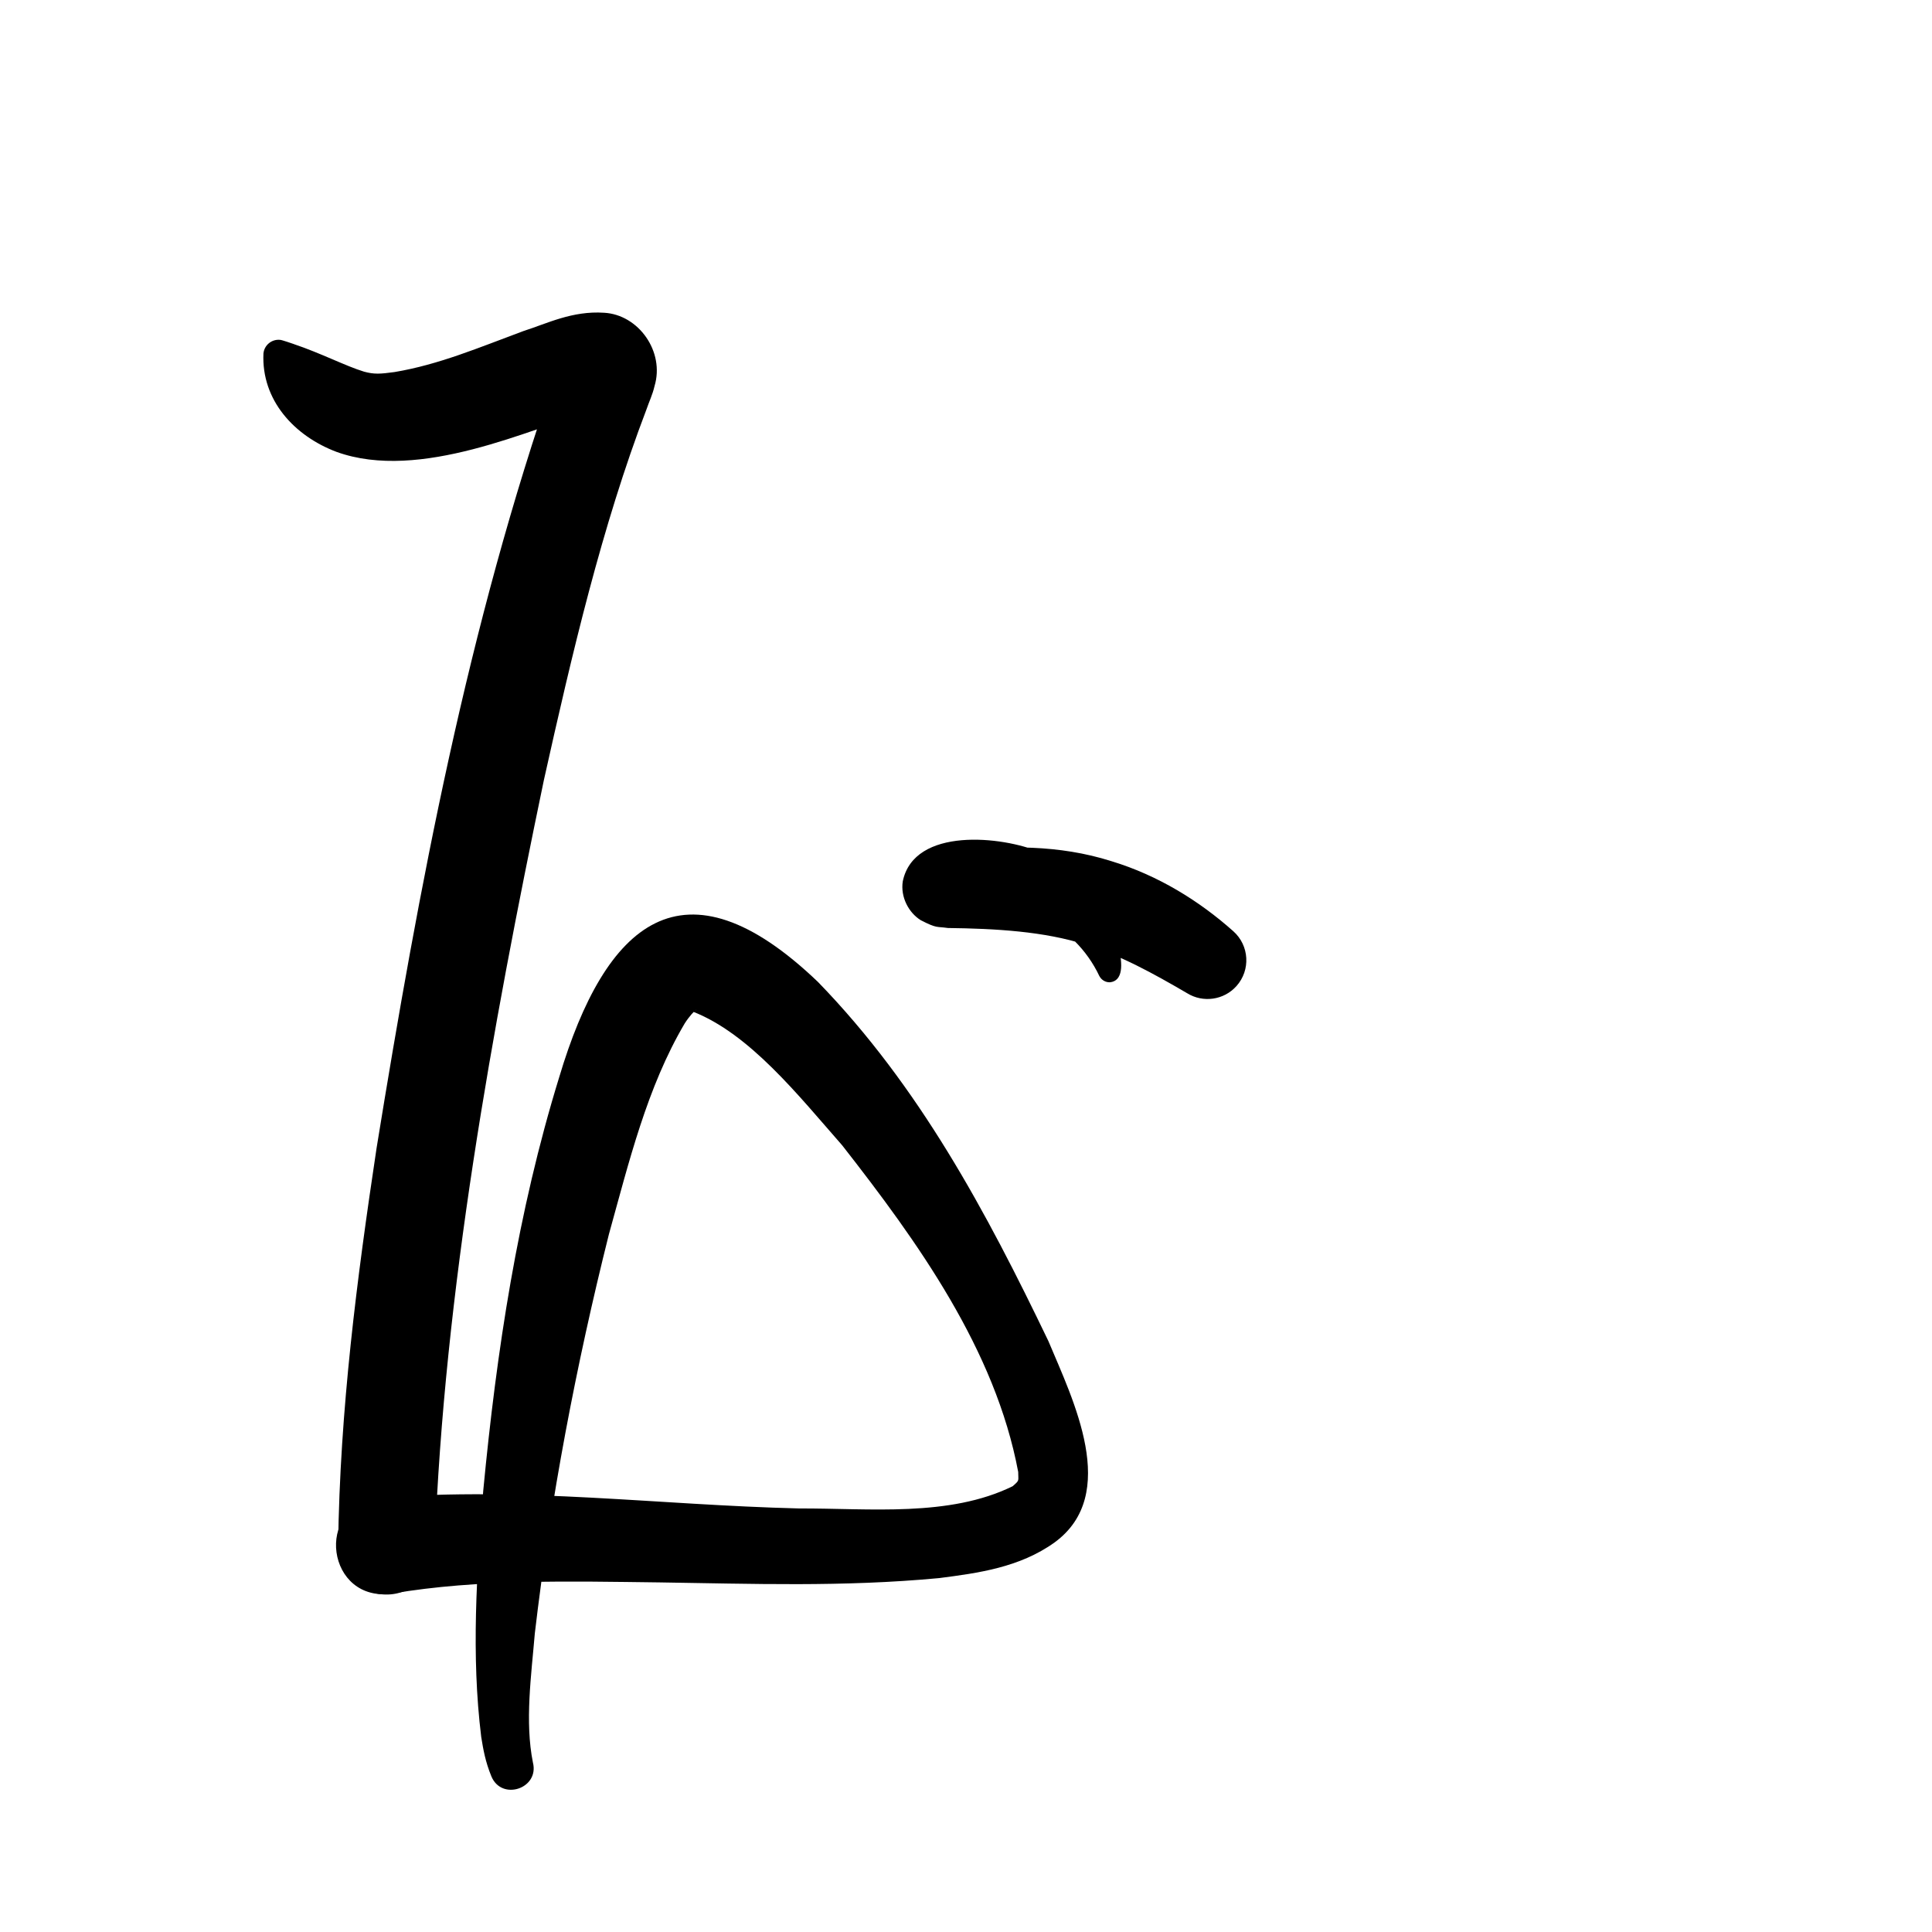 <?xml version="1.0" encoding="UTF-8"?>
<svg id="a" data-name="레이어 1" xmlns="http://www.w3.org/2000/svg" width="100" height="100" viewBox="0 0 100 100">
  <path d="M19.654,77.524c7.584-.572,14.368.372,21.694.553,3.68-.012,7.784.458,11.065-1.149.382-.33.286-.266.289-.739-1.185-6.324-5.201-11.91-9.111-16.907-2.248-2.559-4.789-5.783-7.749-6.928.037.009.229-.094.179-.081-.068.039-.349.334-.581.7-1.953,3.308-2.885,7.177-3.924,10.915-1.695,6.756-3.021,13.719-3.834,20.657-.183,2.18-.523,4.571-.098,6.685.341,1.343-1.617,2.003-2.151.713-.313-.761-.421-1.397-.525-2.037-.524-4.244-.233-8.53.105-12.758.689-7.221,1.775-14.406,3.93-21.389,2.385-8.003,6.418-11.614,13.396-4.932,5.241,5.395,8.709,11.895,11.926,18.588,1.274,3.048,3.724,7.932.319,10.422-1.811,1.3-3.972,1.587-5.973,1.845-4.981.469-9.734.292-14.481.223-4.568-.055-9.388-.179-13.807.574-3.409.52-4.115-4.541-.672-4.955h0Z" stroke-width="0"/>
  <path d="M56.906,50.528c-1.3-2.755-4.369-4.253-7.119-3.114.032-.021.062-.003.296-.21.998-.911.537-2.838-.891-3.127-.102-.029.118-.023.255-.044,2.609-.256,5.335-.329,8.082.542,2.428.738,4.558,2.066,6.31,3.628.827.738.9,2.007.162,2.834-.658.738-1.74.874-2.551.374-1.773-1.036-3.476-1.973-5.26-2.515-2.136-.691-4.679-.833-7.131-.863-.582-.086-.551.035-1.398-.402-.632-.391-1.061-1.208-.933-2.017.592-2.831,5.174-2.331,7.102-1.507,1.271.534,2.396,1.458,3.103,2.579.527.78,1.859,4.014.522,4.157-.236.009-.444-.121-.548-.316h0Z" stroke-width="0"/>
  <path d="M15.201,17.808c1.419.476,2.683,1.137,3.642,1.429.524.143.83.122,1.579.02,2.296-.385,4.361-1.265,6.679-2.125,1.224-.388,2.512-1.053,4.168-.944,1.789.1,3.144,2.015,2.61,3.794-.103.45-.286.817-.418,1.209-2.315,6.066-3.857,12.668-5.311,19.191-2.697,12.954-5.158,26.478-5.649,39.618.017,1.407-1.138,2.563-2.548,2.532-1.375-.026-2.47-1.159-2.452-2.532.093-7.072.973-13.805,1.99-20.573,2.2-13.554,4.719-27.022,9.256-40.042,0,0,.224-.622.224-.622.015-.044.005-.024-.01.036-.285,1.088.78,2.373,1.779,2.429-3.253.957-9.002,3.721-13.319,2.162-2.186-.822-3.899-2.679-3.785-5.097.044-.432.43-.746.862-.702.069-.004.62.187.704.216h0Z" stroke-width="0"/>
</svg>